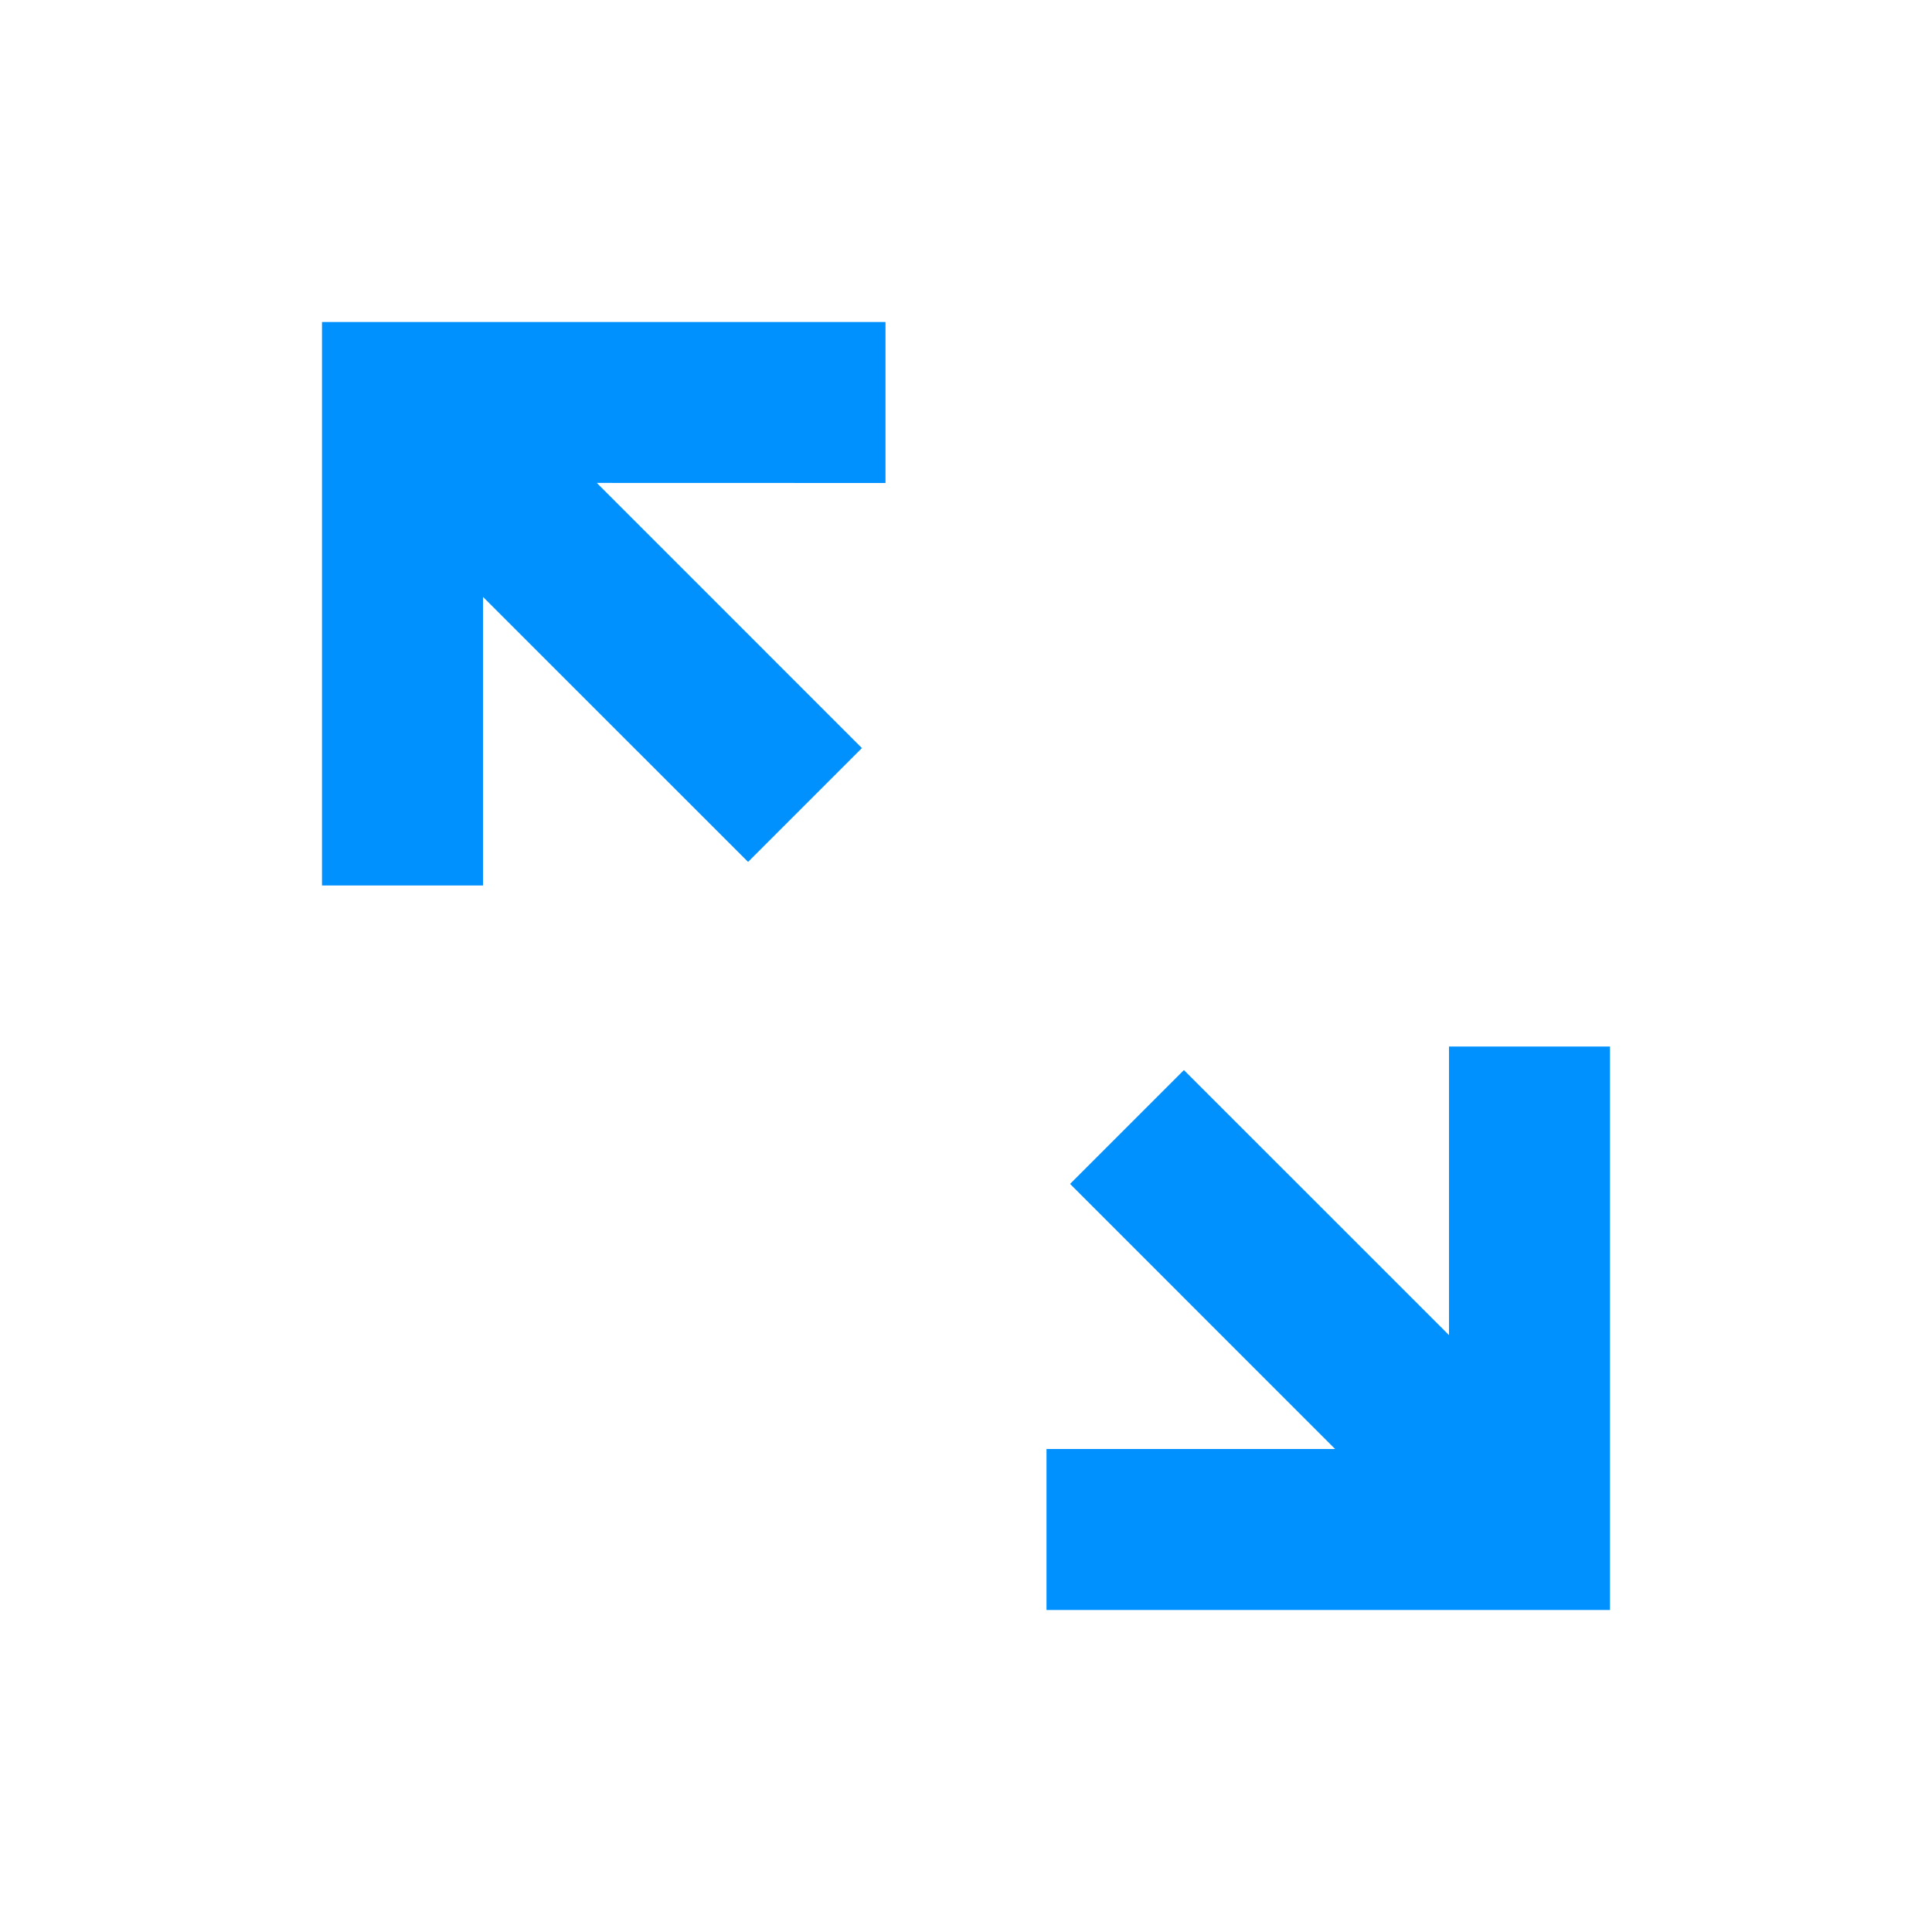 <?xml version="1.0" encoding="UTF-8"?>
<svg width="24px" height="24px" viewBox="0 0 24 24" version="1.1" xmlns="http://www.w3.org/2000/svg" xmlns:xlink="http://www.w3.org/1999/xlink">
    <title>icon/24/fullscreen</title>
    <g id="icon/24/fullscreen" stroke="none" stroke-width="1" fill="none" fill-rule="evenodd">
        <path d="M20,13 L20,20 L18,20 L13,20 L13,18 L16.585,18 L13.293,14.707 L14.707,13.293 L18,16.585 L18,13 L20,13 Z M11,4 L11,6 L7.414,5.999 L10.707,9.293 L9.293,10.707 L6,7.415 L6,11 L4,11 L4,4 L11,4 Z" id="Combined-Shape" fill="#0091FF"></path>
    </g>
</svg>